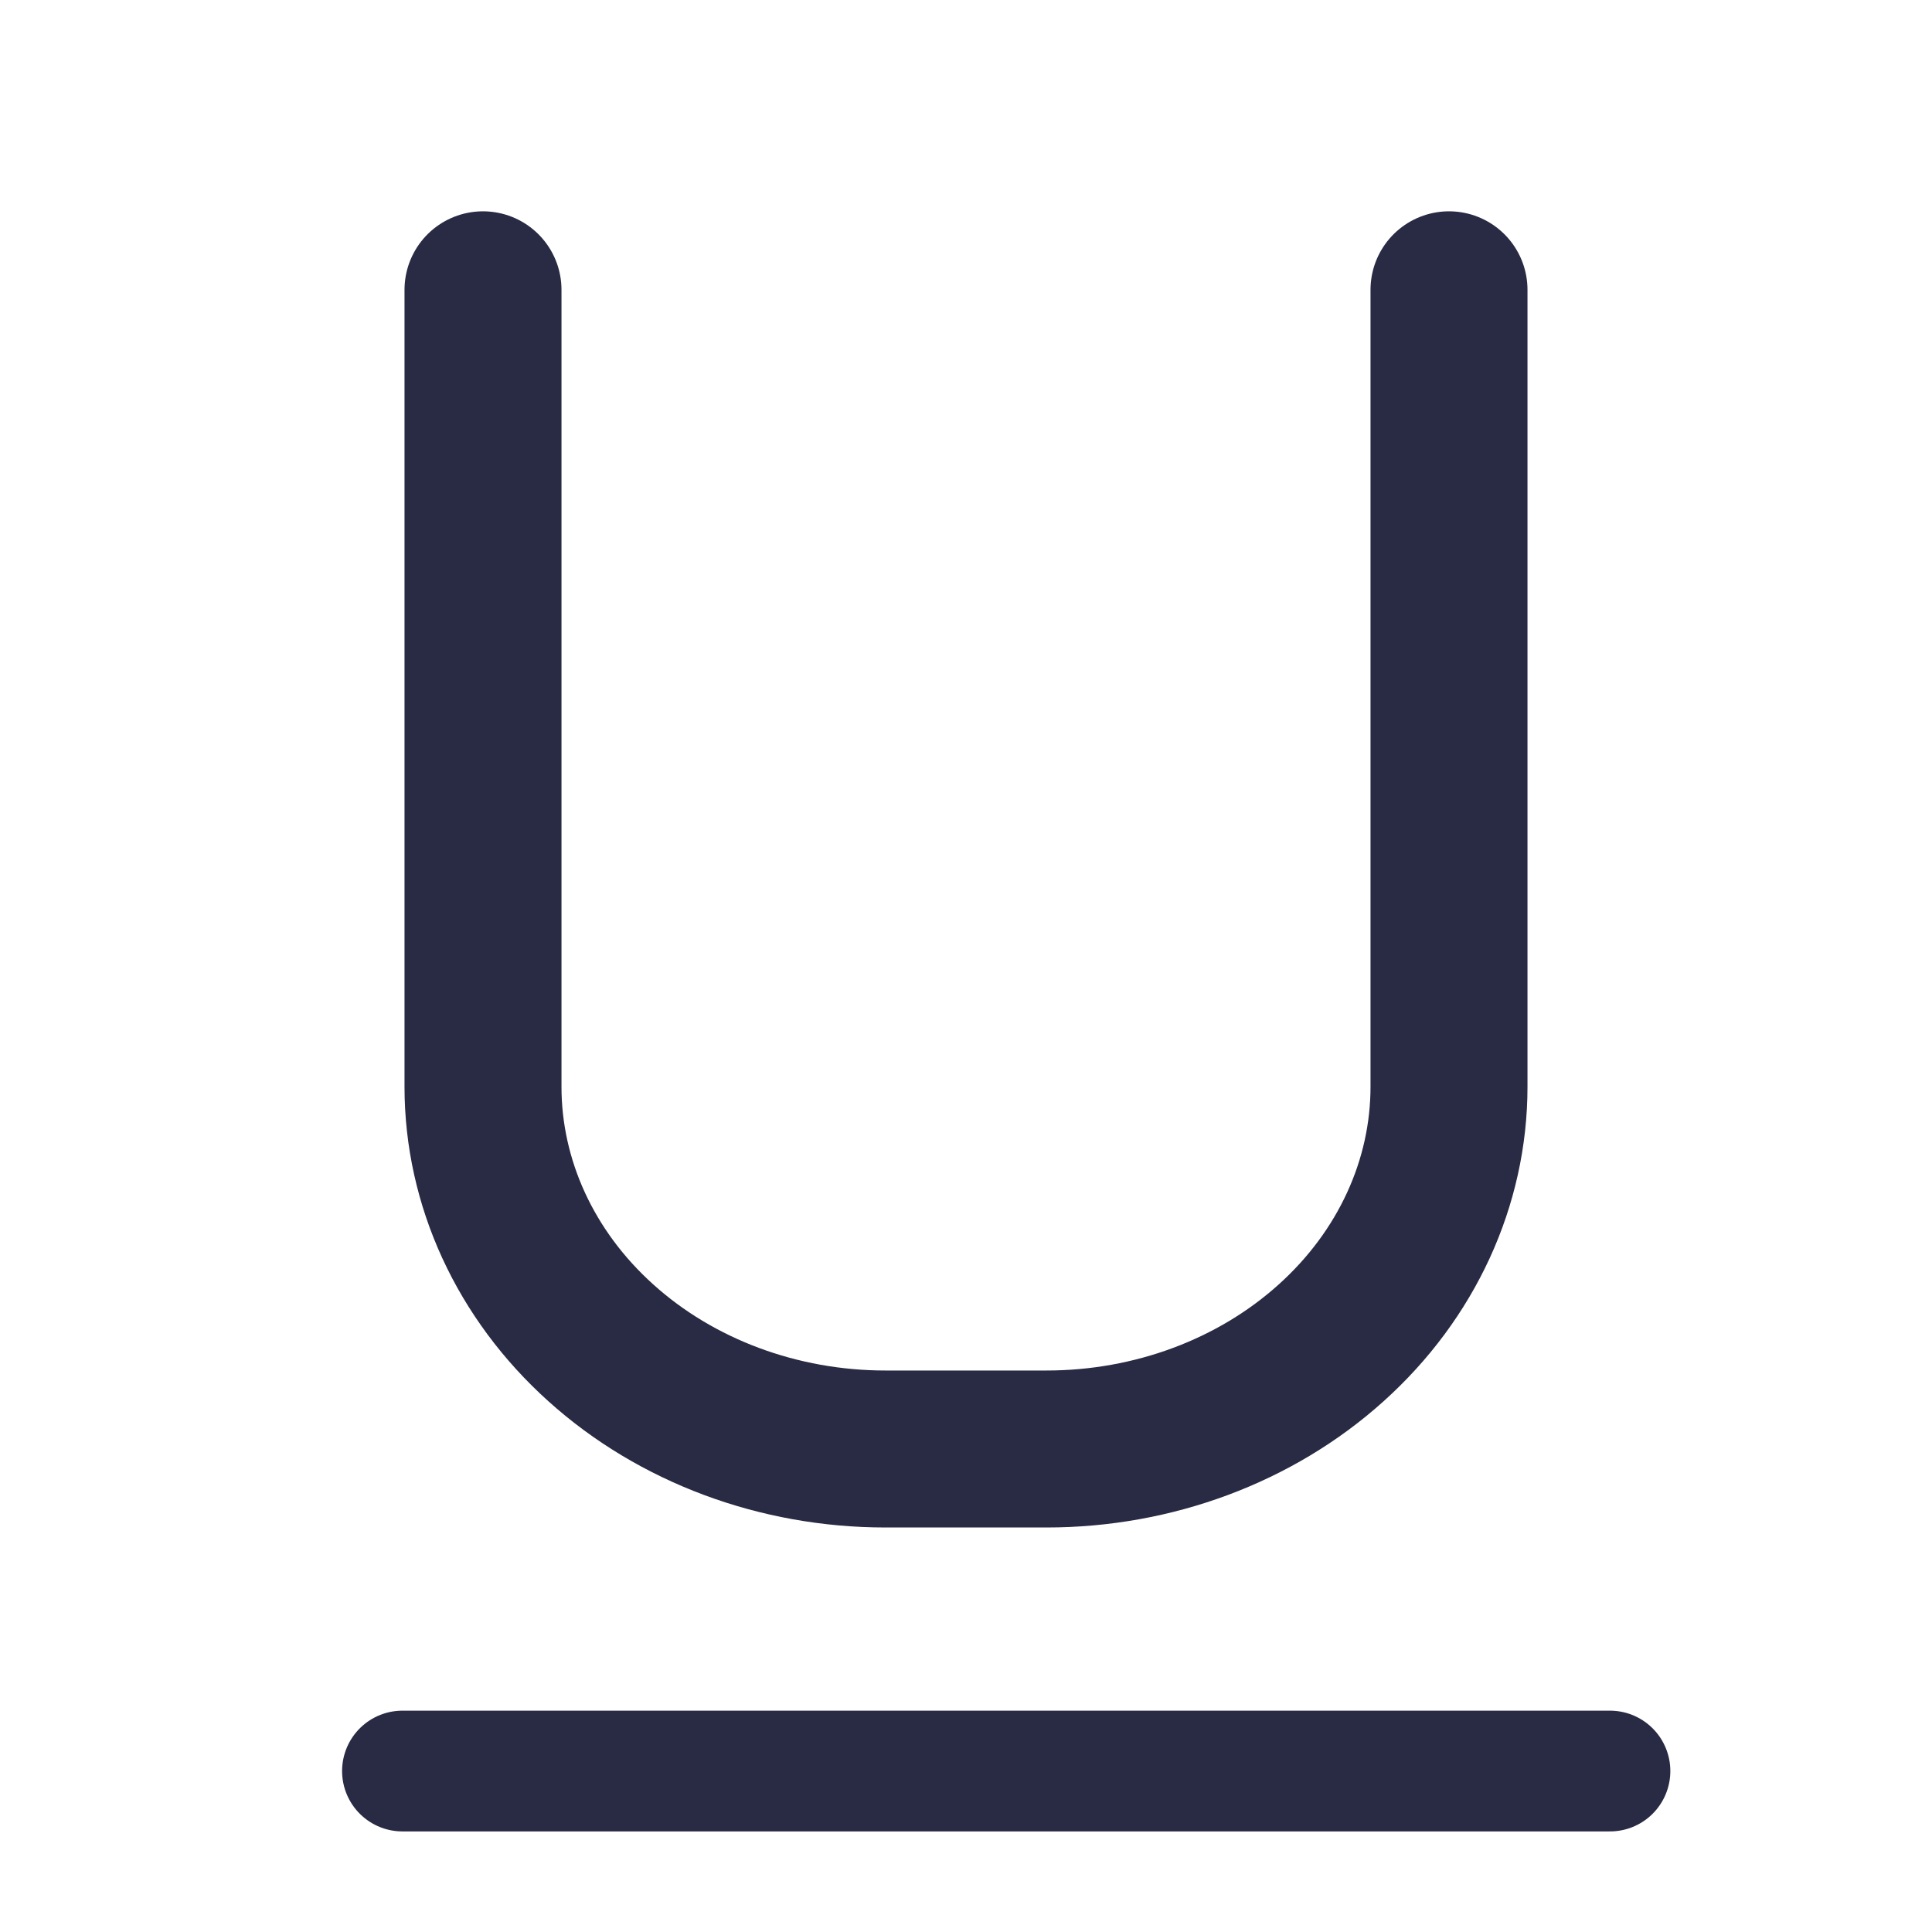 <svg width="16" height="16" viewBox="0 0 16 16" fill="none" xmlns="http://www.w3.org/2000/svg">
<path d="M4 2.4V9C4 9.796 4.351 10.559 4.976 11.121C5.601 11.684 6.449 12 7.333 12H8.667C9.551 12 10.399 11.684 11.024 11.121C11.649 10.559 12 9.796 12 9V2.4" stroke="#292A43" stroke-width="1.3" stroke-linecap="round" stroke-linejoin="round"/>
<path d="M3.333 14.667L13.333 14.667" stroke="#292A43" stroke-linecap="round"/>
</svg>
